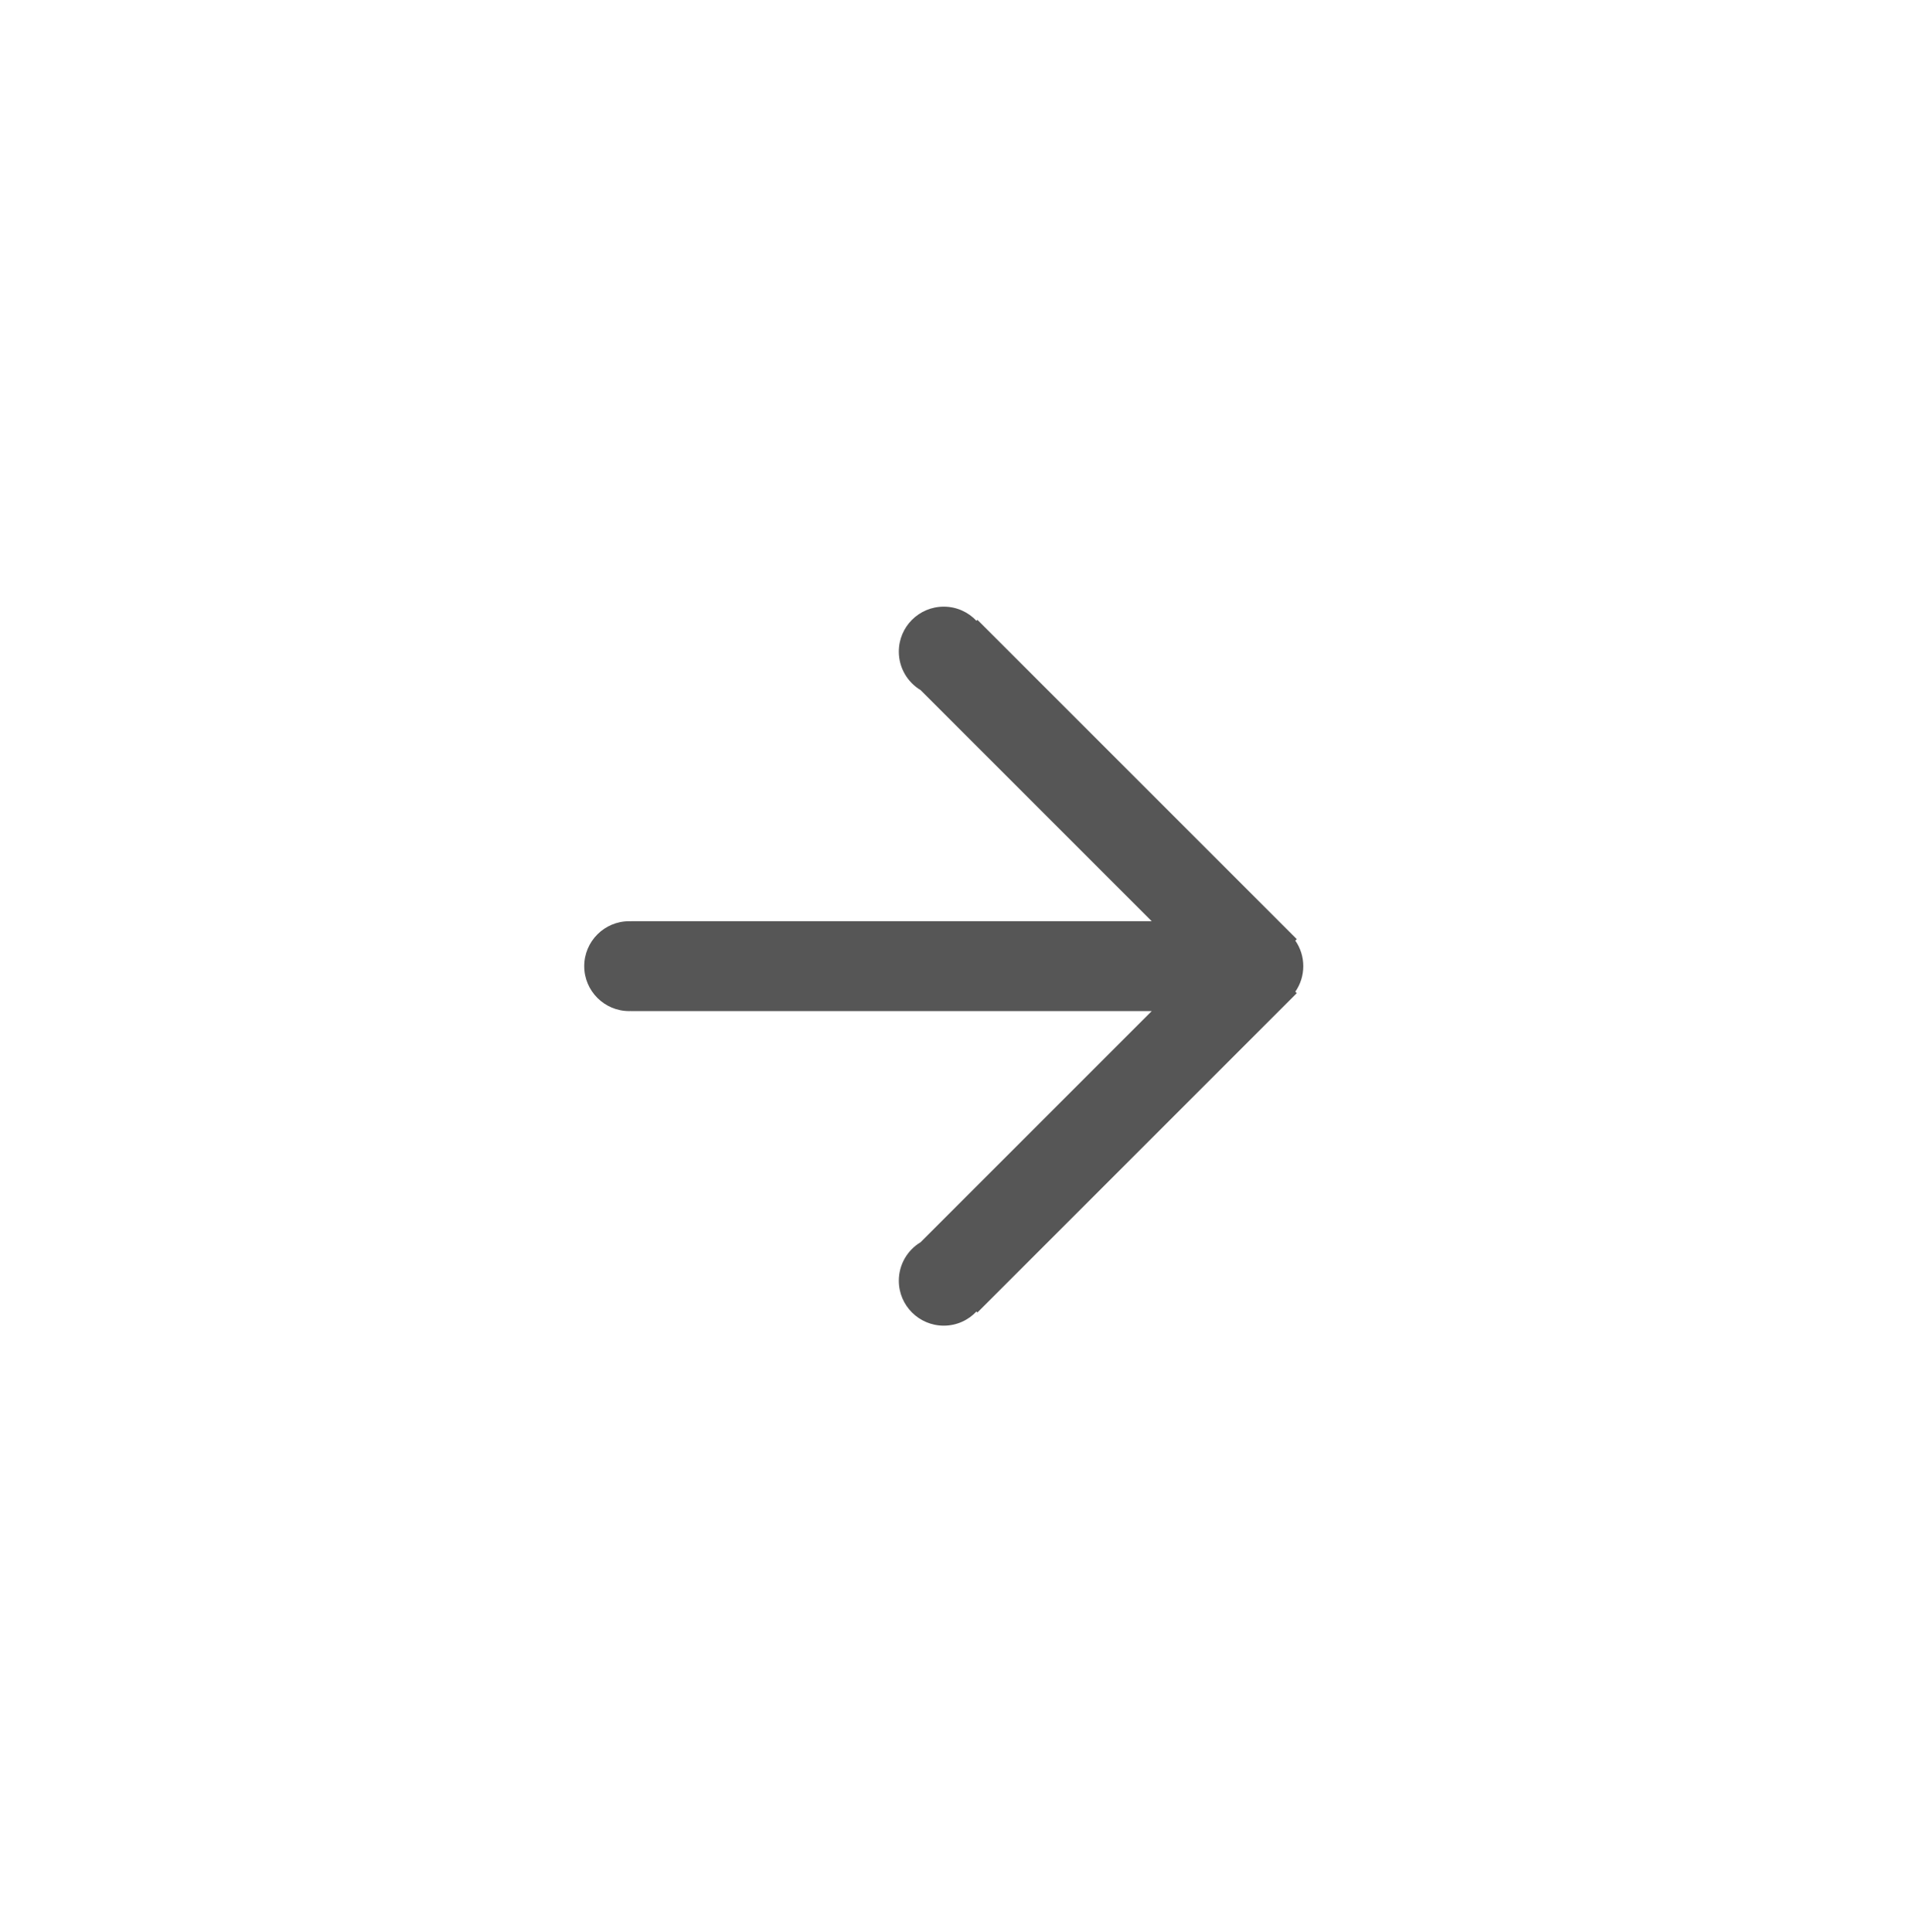<?xml version="1.0" encoding="UTF-8" standalone="no"?>
<svg width="85px" height="86px" viewBox="0 0 85 86" version="1.1" xmlns="http://www.w3.org/2000/svg" xmlns:xlink="http://www.w3.org/1999/xlink">
    <!-- Generator: Sketch 39.1 (31720) - http://www.bohemiancoding.com/sketch -->
    <title>forward</title>
    <desc>Created with Sketch.</desc>
    <defs>
        <filter x="-50%" y="-50%" width="200%" height="200%" filterUnits="objectBoundingBox" id="filter-1">
            <feOffset dx="0" dy="2" in="SourceAlpha" result="shadowOffsetOuter1"></feOffset>
            <feGaussianBlur stdDeviation="15" in="shadowOffsetOuter1" result="shadowBlurOuter1"></feGaussianBlur>
            <feColorMatrix values="0 0 0 0 0   0 0 0 0 0   0 0 0 0 0  0 0 0 0.29 0" type="matrix" in="shadowBlurOuter1" result="shadowMatrixOuter1"></feColorMatrix>
            <feMerge>
                <feMergeNode in="shadowMatrixOuter1"></feMergeNode>
                <feMergeNode in="SourceGraphic"></feMergeNode>
            </feMerge>
        </filter>
    </defs>
    <g id="Page-1" stroke="none" stroke-width="1" fill="none" fill-rule="evenodd">
        <g id="02_overflow-menu" transform="translate(-1428, -907)" fill="#565656">
            <g id="overflow" filter="url(#filter-1)" transform="translate(1418, 603)">
                <path d="M53.029,357.285 L42.745,347 L65.916,347 L65.916,346.998 C65.944,346.999 65.972,347 66,347 C67.104,347 68,346.104 68,345 C68,343.896 67.104,343 66,343 C65.972,343 65.944,343.001 65.916,343.002 L65.916,343 L42.745,343 L53.029,332.715 C53.611,332.365 54,331.728 54,331 C54,329.896 53.104,329 52,329 C51.427,329 50.909,329.242 50.545,329.629 L50.502,329.586 L36.29,343.798 L36.355,343.863 C36.131,344.186 36,344.578 36,345 C36,345.422 36.131,345.814 36.355,346.137 L36.29,346.202 L50.502,360.414 L50.545,360.371 C50.909,360.758 51.427,361 52,361 C53.104,361 54,360.104 54,359 C54,358.272 53.611,357.635 53.029,357.285 Z" id="forward" transform="translate(52, 345) rotate(-180) translate(-52, -345) "></path>
            </g>
        </g>
    </g>
</svg>